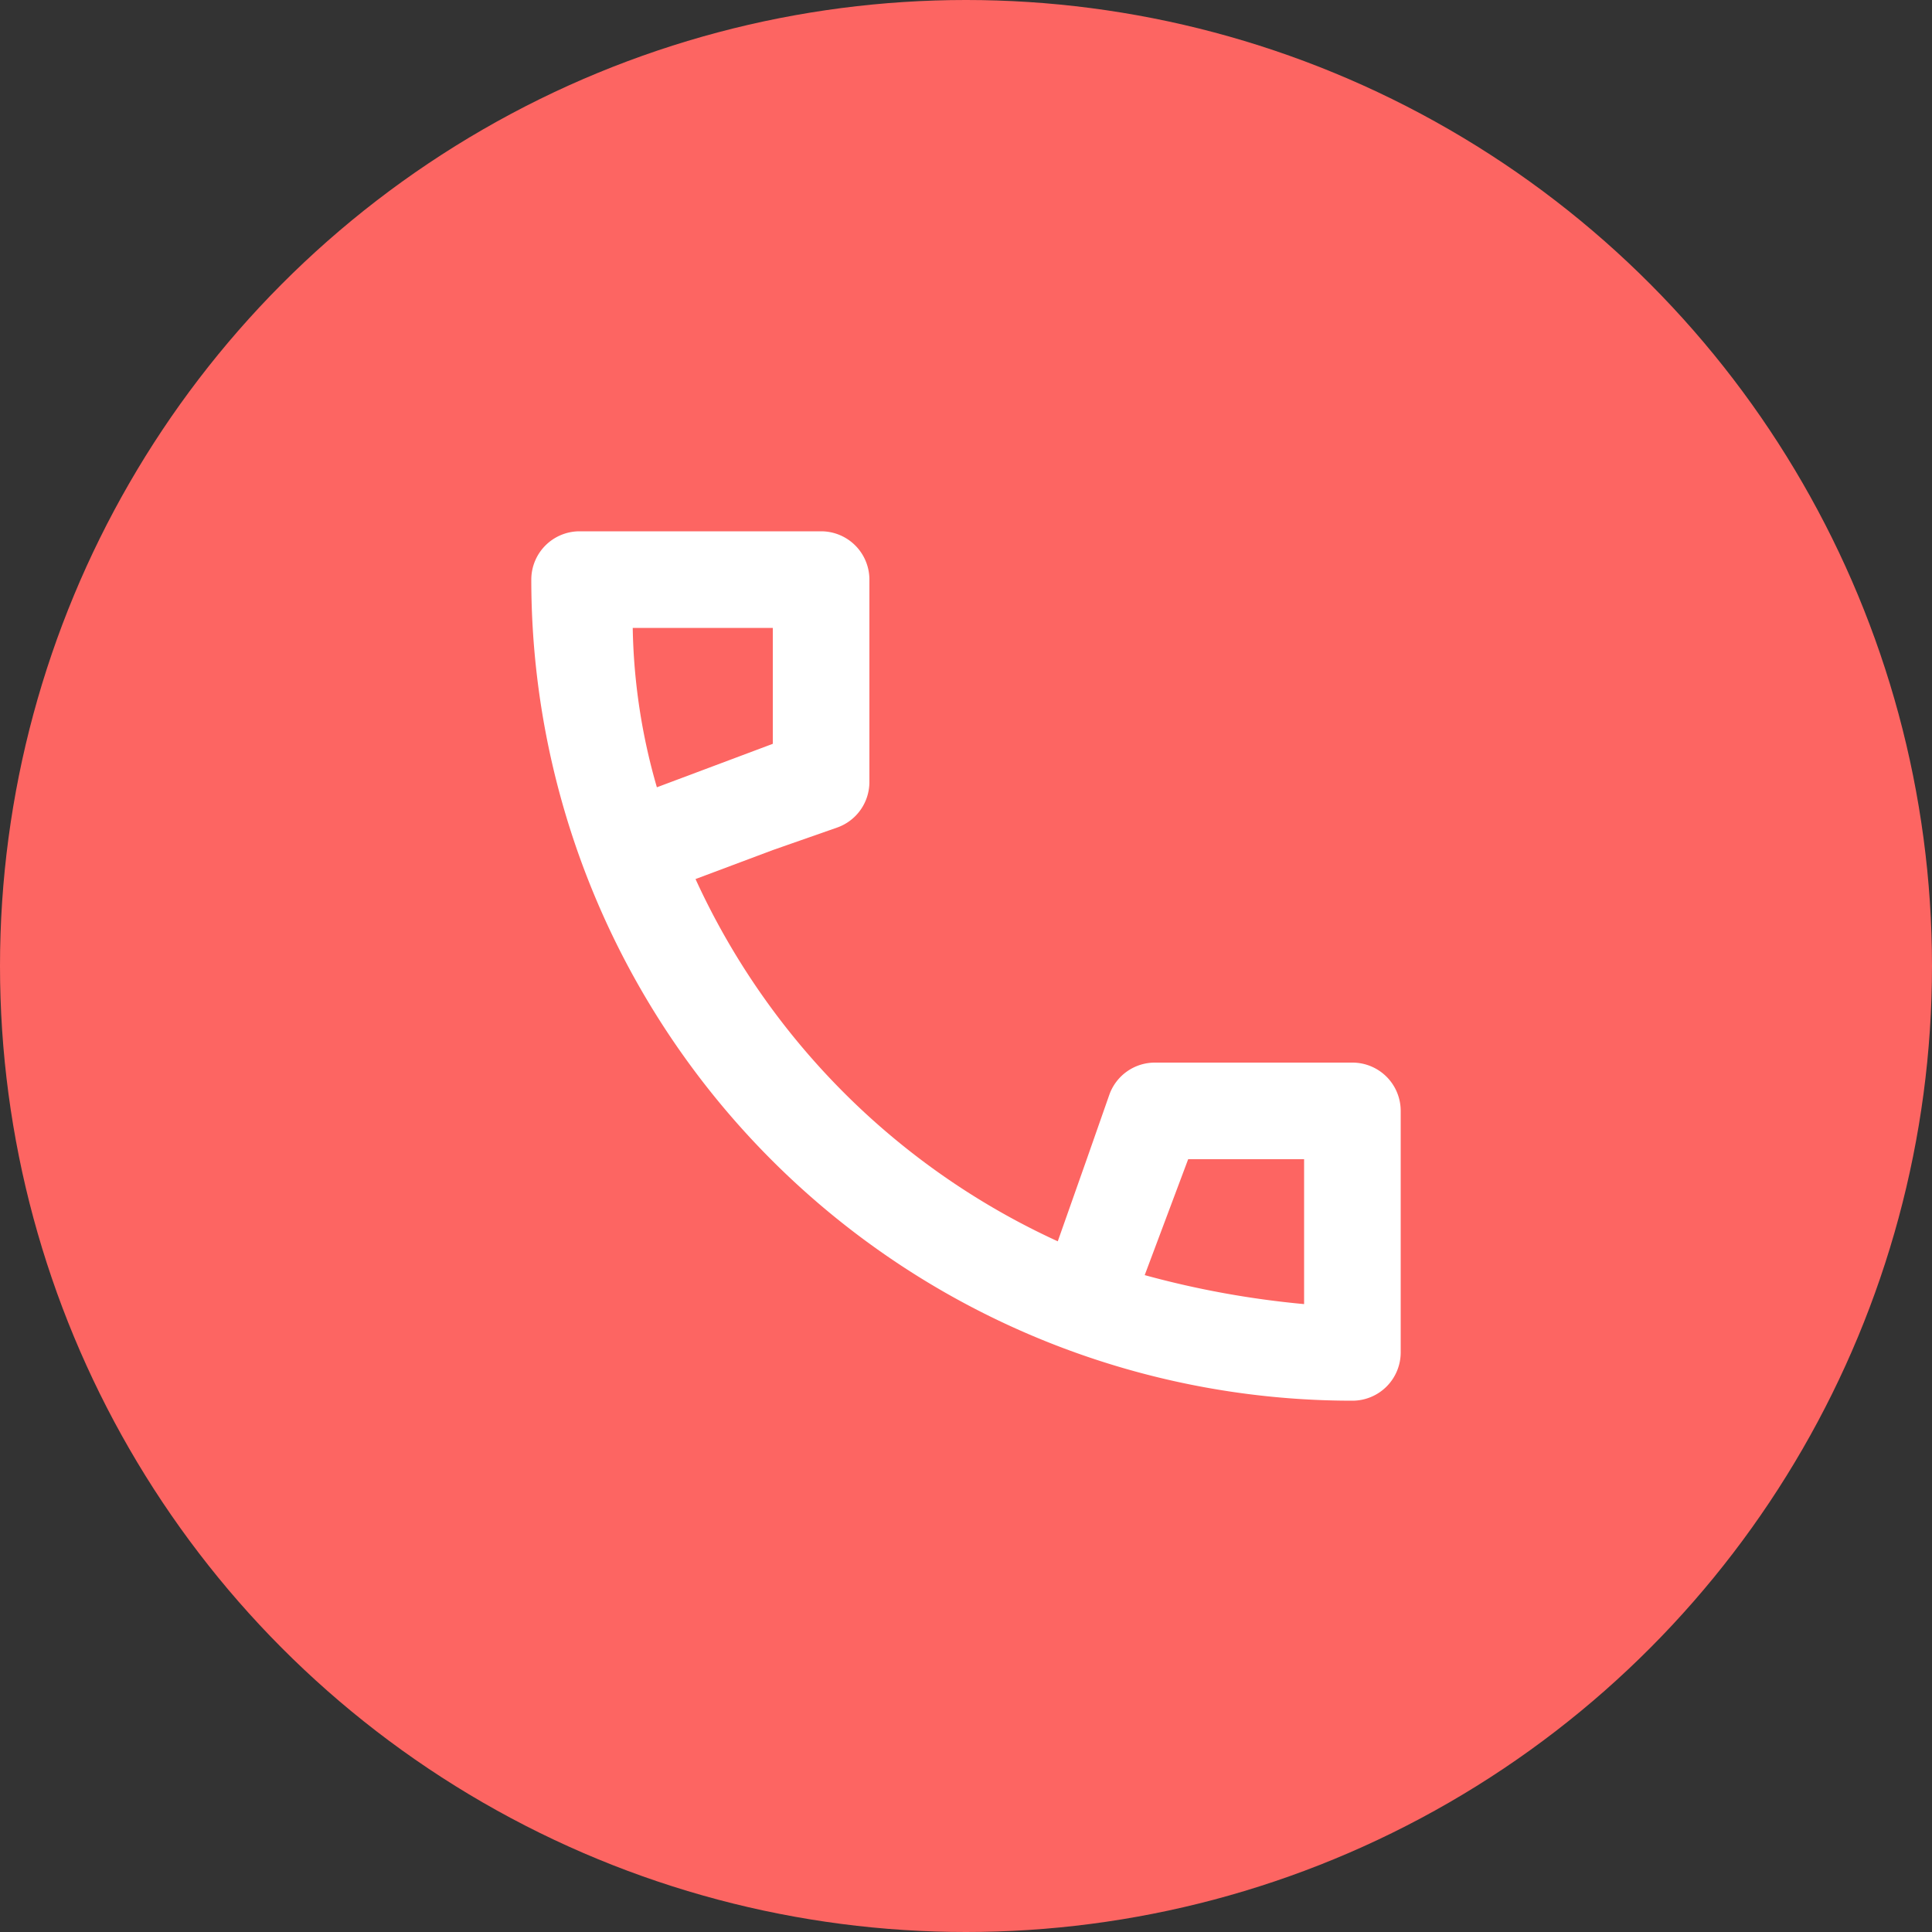<svg xmlns="http://www.w3.org/2000/svg" xmlns:xlink="http://www.w3.org/1999/xlink" width="40" height="40" viewBox="0 0 40 40"><rect x="0" y="0" width="40" height="40" fill="#333333" stroke="none"/><defs><style>.a{fill:#fff;}.b{fill:#fd6562;}.c{clip-path:url(#a);}</style><clipPath id="a"><rect class="a" width="24" height="24"/></clipPath></defs><g transform="translate(-773 -7906)"><circle class="b" cx="20" cy="20" r="20" transform="translate(773 7906)"/><g transform="translate(781 7914)"><g class="c"><path class="a" d="M21,20V15a1,1,0,0,0-1-1H15.91a1,1,0,0,0-.944.67L14.5,16l-.6,1.7a15.207,15.207,0,0,1-7.5-7.5L8,9.6l1.331-.466A1,1,0,0,0,10,8.19V4A1,1,0,0,0,9,3H4A1,1,0,0,0,3,4,17,17,0,0,0,20,21a1,1,0,0,0,1-1M8,5V7.4l-2.4.9A12.573,12.573,0,0,1,5.1,5Zm8.6,11H19v3a19.082,19.082,0,0,1-3.3-.6Z"/></g></g></g></svg>